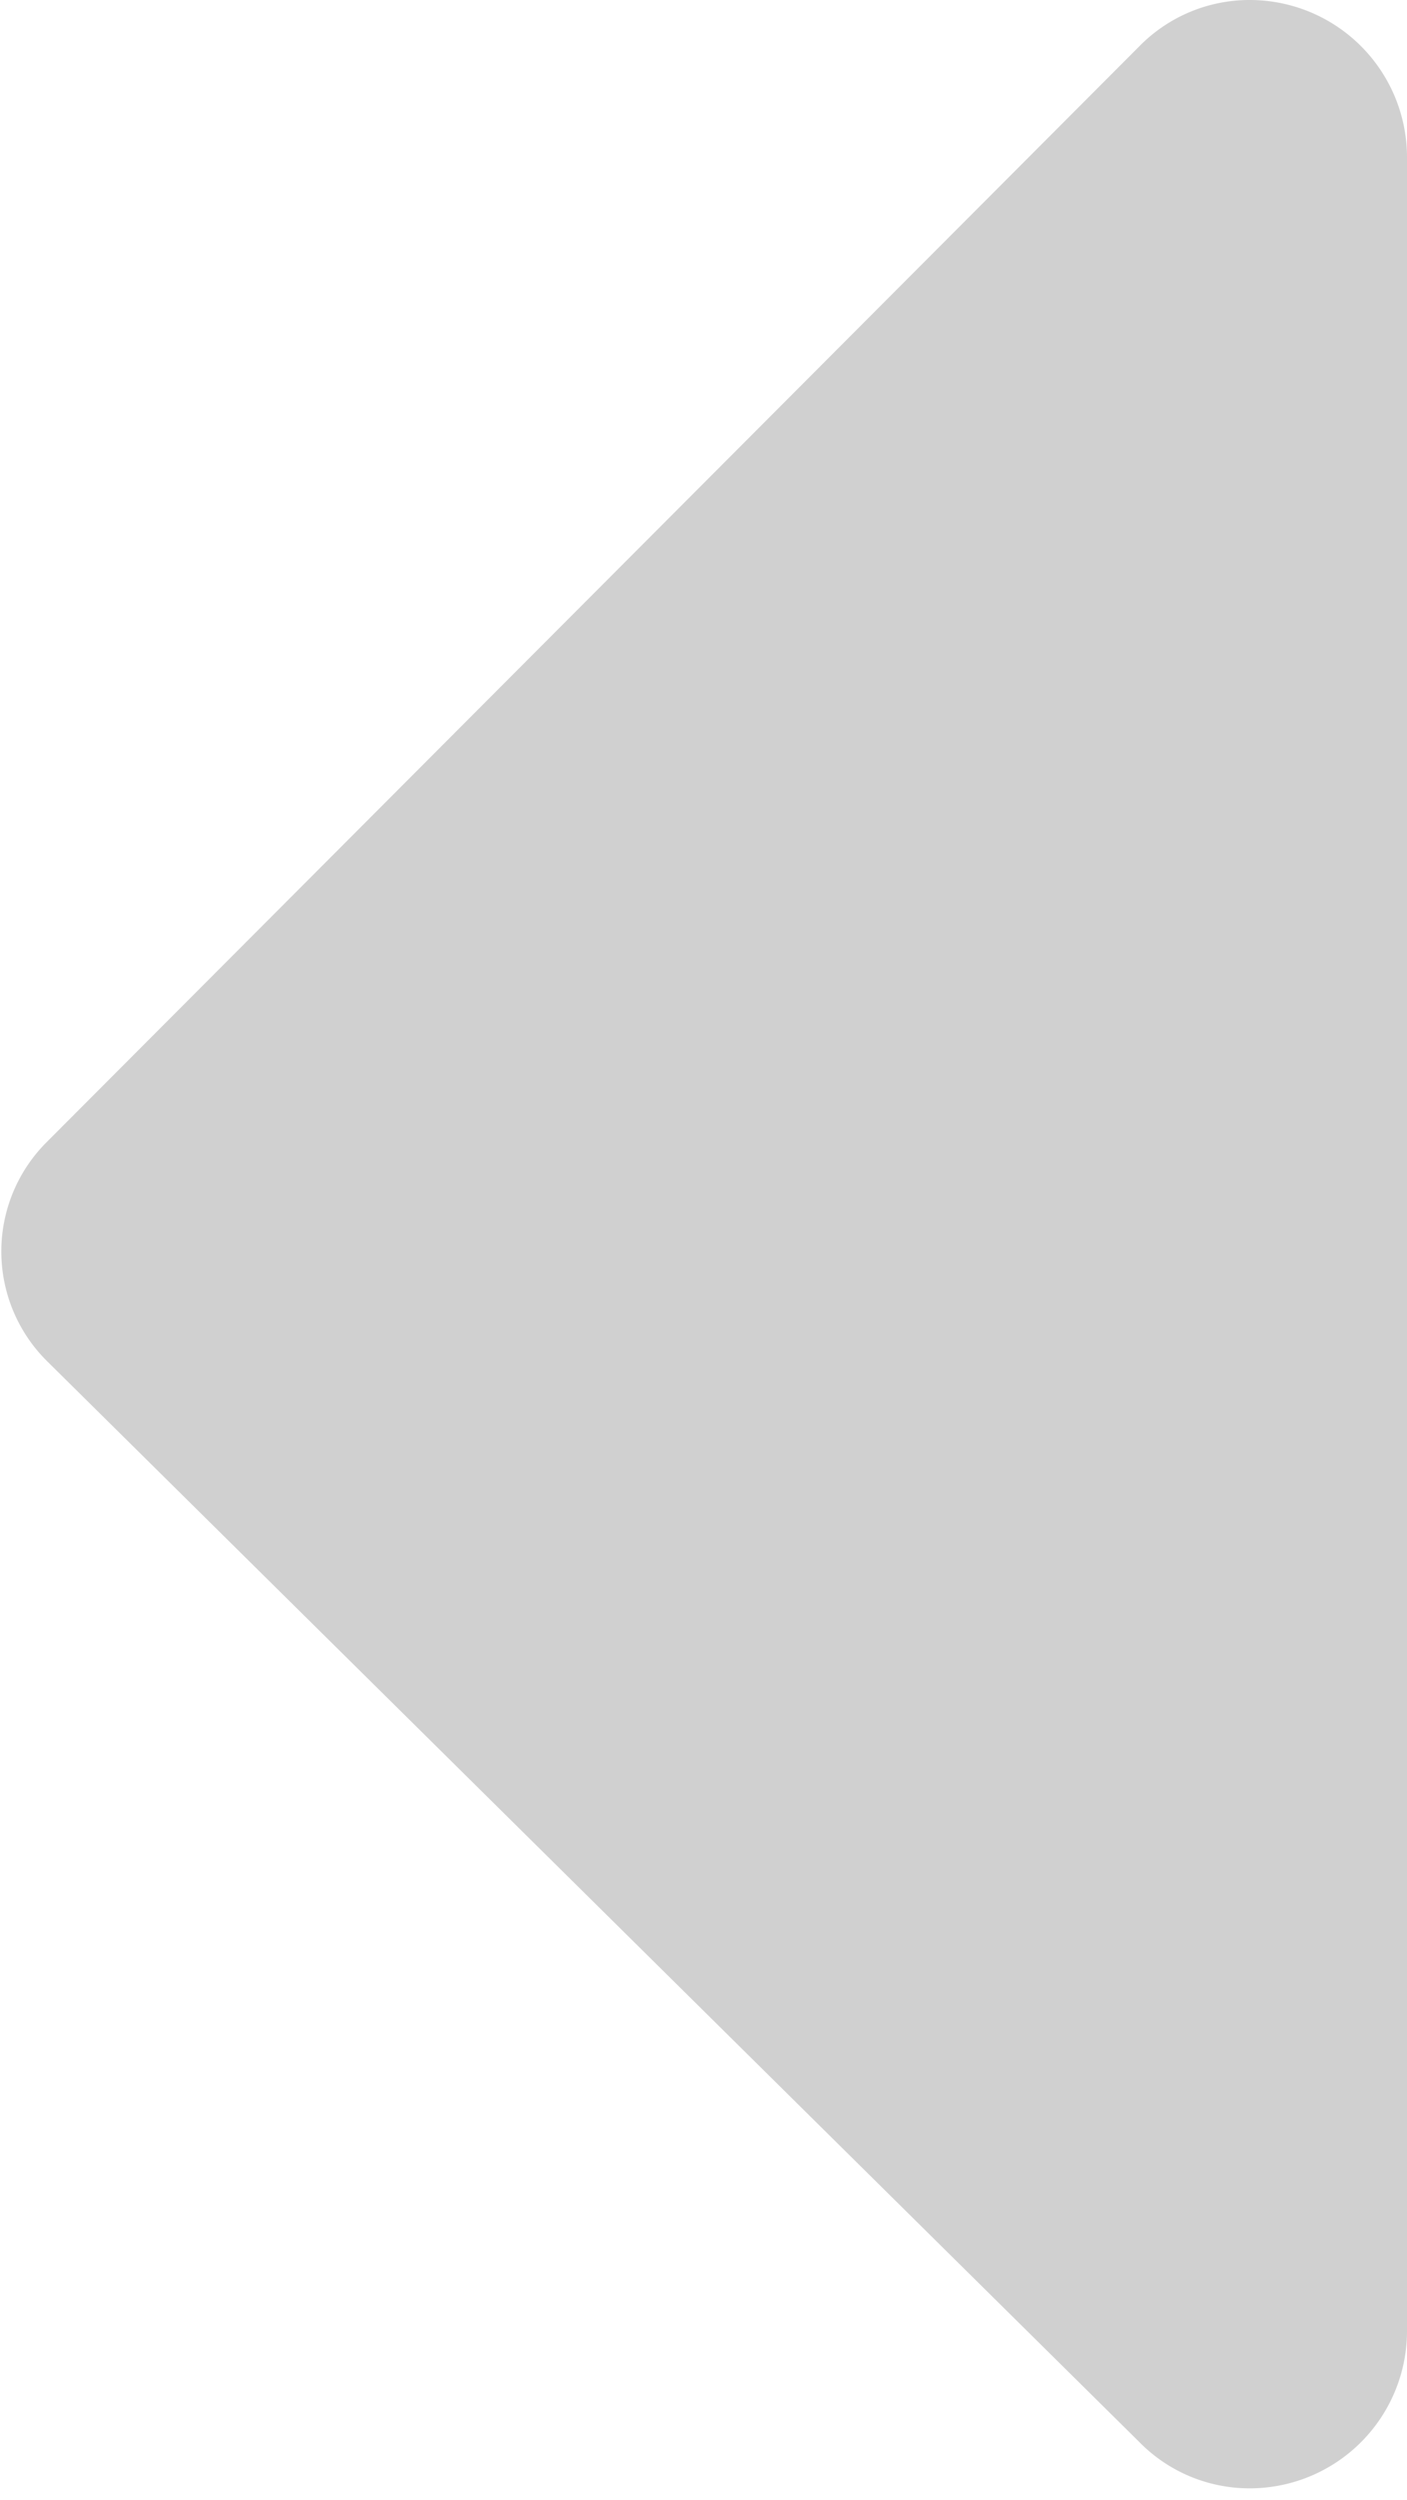 <svg xmlns="http://www.w3.org/2000/svg" viewBox="0 0 4.83 8.58"><defs><style>.cls-1{fill:#d0d0d0;}</style></defs><title>news_prev</title><g id="Слой_2" data-name="Слой 2"><g id="content"><path class="cls-1" d="M4.83,8a.54.54,0,0,1-.54.54.53.53,0,0,1-.38-.16L.16,4.67a.53.53,0,0,1,0-.75L3.91.16A.53.53,0,0,1,4.29,0a.54.54,0,0,1,.54.54Z"/></g></g></svg>